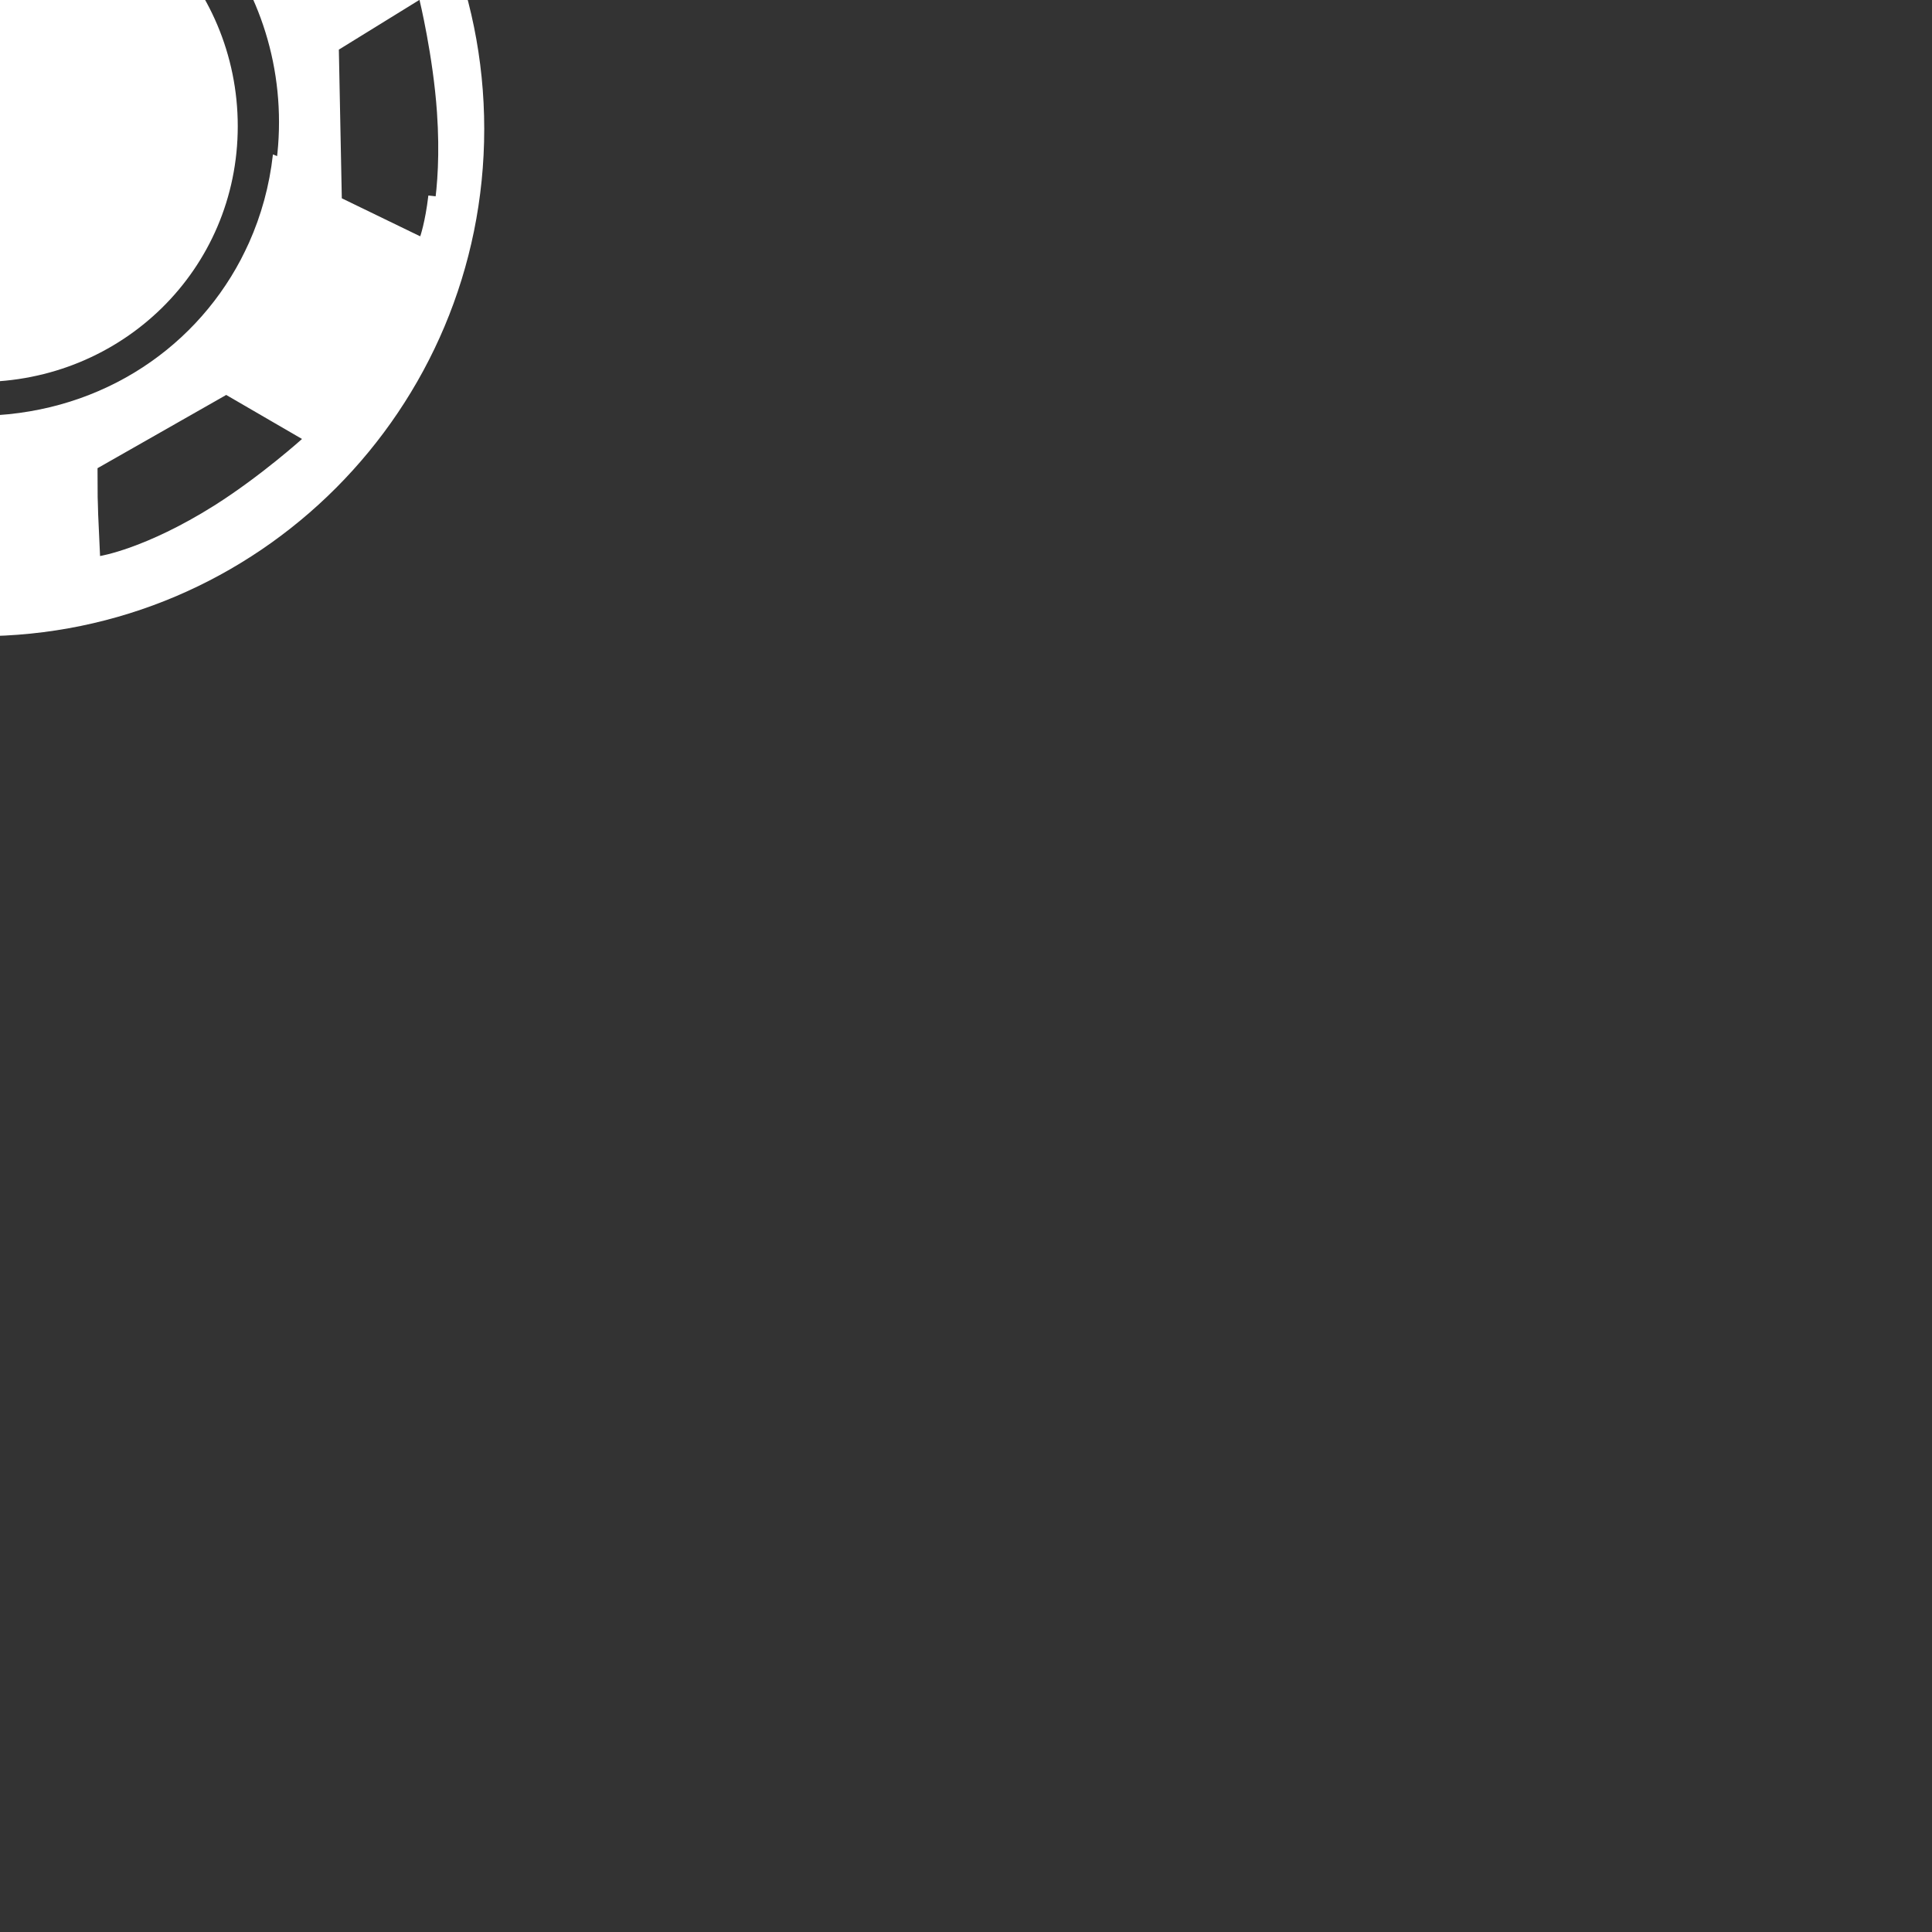 <svg xmlns="http://www.w3.org/2000/svg" xmlns:xlink="http://www.w3.org/1999/xlink" preserveAspectRatio="xMidYMid meet" width="32" height="32" viewBox="0 0 32 32" style="width:100%;height:100%"><rect x="0" y="0" width="32" height="32" fill="#333333" stroke="none"/><defs><animateMotion repeatCount="indefinite" dur="1s" begin="0s" xlink:href="#_R_G_L_0_G_L_0_G_L_0_G_L_1_G" fill="freeze" keyTimes="0;0.033;0.533;0.967;1" path="M146.99 72.01 C146.99,72.01 146.99,72.01 146.99,72.01 C146.99,72.01 147.99,71.01 147.99,71.01 C147.99,71.01 146.99,72.01 146.99,72.01 C146.99,72.01 146.99,72.01 146.99,72.01 " keyPoints="0;0;0.5;1;1" keySplines="0.333 0.333 0.667 0.667;0.333 0 0.667 1;0.333 0 0.667 1;0 0 0 0" calcMode="spline"/><animateTransform repeatCount="indefinite" dur="1s" begin="0s" xlink:href="#_R_G_L_0_G_L_0_G_L_0_G_L_1_G" fill="freeze" attributeName="transform" from="0" to="0" type="rotate" additive="sum" keyTimes="0;0.033;0.533;0.967;1" values="0;0;14;0;0" keySplines="0.167 0 0.833 1;0.333 0 0.667 1;0.333 0 0.667 1;0 0 0 0" calcMode="spline"/><animateTransform repeatCount="indefinite" dur="1s" begin="0s" xlink:href="#_R_G_L_0_G_L_0_G_L_0_G_L_1_G" fill="freeze" attributeName="transform" from="1 1" to="1 1" type="scale" additive="sum" keyTimes="0;0.533;0.967;1" values="1 1;1.06 1.06;1 1;1 1" keySplines="0.167 0.167 0.833 0.833;0.167 0.167 0.833 0.833;0 0 0 0" calcMode="spline"/><animate repeatCount="indefinite" dur="1s" begin="0s" xlink:href="#_R_G_L_0_G_L_0_G_L_0_G_L_0_G_D_0_P_0" fill="freeze" attributeName="d" attributeType="XML" from=" M-26.31 -44.15 C-18.22,-49.45 -12.9,-50.37 -12.9,-50.37 C-12.9,-50.37 -12.92,-50.35 -12.92,-50.35 C-12.92,-50.35 -12.23,-39.39 -12.23,-39.39 C-12.23,-39.39 -27.08,-30.67 -27.08,-30.67 C-27.08,-30.67 -36.68,-36 -36.68,-36 C-36.68,-36 -31.81,-40.53 -26.31,-44.15z  M-13.17 52.13 C-13.17,52.13 -19.49,50.03 -25.31,46.93 C-25.31,46.93 -25.29,46.93 -25.29,46.93 C-33.79,42.39 -37.15,38.15 -37.15,38.15 C-37.15,38.15 -27.83,32.33 -27.83,32.33 C-27.83,32.33 -13.05,41.18 -13.05,41.18 C-13.05,41.18 -13.17,52.13 -13.17,52.13z  M-53.77 -1.25 C-53.77,-10.87 -51.63,-15.82 -51.63,-15.82 C-51.63,-15.82 -42.06,-10.39 -42.06,-10.39 C-42.06,-10.39 -42.88,6.78 -42.88,6.78 C-42.88,6.78 -52.6,11.86 -52.6,11.86 C-52.6,11.86 -53.77,5.32 -53.77,-1.25z  M28.05 44.55 C19.89,49.68 14.54,50.52 14.54,50.52 C14.54,50.52 14.54,50.54 14.54,50.54 C14.54,50.54 14.04,39.57 14.04,39.57 C14.04,39.57 29.05,31.09 29.05,31.09 C29.05,31.09 38.55,36.57 38.55,36.57 C38.55,36.57 33.62,41.03 28.05,44.55z M-34.62 -0.85 C-34.62,-18.25 -21.79,-32.67 -5.05,-35.23 C-3.97,-35.4 -2.88,-35.51 -1.78,-35.58 C-1.78,-35.58 -1.75,-35.6 -1.75,-35.6 C-3.12,-40.24 -3.92,-45.14 -4.04,-50.27 C-4.12,-53.07 -3.94,-55.82 -3.57,-58.52 C-5.39,-58.41 -7.19,-58.21 -8.96,-57.94 C-37.04,-53.65 -58.5,-30.51 -58.5,-0.09 C-58.5,32.26 -32.18,58.47 -0.16,58.52 C20.71,58.52 38.89,48.02 49.43,32.1 C50.52,30.45 51.53,28.73 52.45,26.97 C53.52,24.94 54.47,22.83 55.29,20.66 C56.05,18.68 56.69,16.64 57.23,14.56 C57.77,12.48 58.19,10.35 58.5,8.19 C56.81,8.19 55.09,8.09 53.38,7.87 C53,11.09 52.4,12.75 52.4,12.75 C52.4,12.75 42.48,7.97 42.48,7.97 C42.48,7.97 42.43,5.59 42.43,5.59 C39.89,4.85 37.4,4 34.99,3.01 C34.58,6.71 33.61,10.22 32.15,13.48 C31.84,14.15 31.52,14.82 31.18,15.47 C25.38,26.46 13.84,33.94 -0.16,33.94 C-18.99,33.94 -34.62,17.66 -34.62,-0.85z " to=" M-26.31 -44.15 C-18.22,-49.45 -12.9,-50.37 -12.9,-50.37 C-12.9,-50.37 -12.92,-50.35 -12.92,-50.35 C-12.92,-50.35 -12.23,-39.39 -12.23,-39.39 C-12.23,-39.39 -27.08,-30.67 -27.08,-30.67 C-27.08,-30.67 -36.68,-36 -36.68,-36 C-36.68,-36 -31.81,-40.53 -26.31,-44.15z  M-13.17 52.13 C-13.17,52.13 -19.49,50.03 -25.31,46.93 C-25.31,46.93 -25.29,46.93 -25.29,46.93 C-33.79,42.39 -37.15,38.15 -37.15,38.15 C-37.15,38.15 -27.83,32.33 -27.83,32.33 C-27.83,32.33 -13.05,41.18 -13.05,41.18 C-13.05,41.18 -13.17,52.13 -13.17,52.13z  M-53.77 -1.25 C-53.77,-10.87 -51.63,-15.82 -51.63,-15.82 C-51.63,-15.82 -42.06,-10.39 -42.06,-10.39 C-42.06,-10.39 -42.88,6.78 -42.88,6.78 C-42.88,6.78 -52.6,11.86 -52.6,11.86 C-52.6,11.86 -53.77,5.32 -53.77,-1.25z  M28.05 44.55 C19.89,49.68 14.54,50.52 14.54,50.52 C14.54,50.52 14.54,50.54 14.54,50.54 C14.54,50.54 14.04,39.57 14.04,39.57 C14.04,39.57 29.05,31.09 29.05,31.09 C29.05,31.09 38.55,36.57 38.55,36.57 C38.55,36.57 33.62,41.03 28.05,44.55z M-34.62 -0.85 C-34.62,-18.25 -21.79,-32.67 -5.05,-35.23 C-3.97,-35.4 -2.88,-35.51 -1.78,-35.58 C-1.78,-35.58 -1.75,-35.6 -1.75,-35.6 C-3.12,-40.24 -3.92,-45.14 -4.04,-50.27 C-4.12,-53.07 -3.94,-55.82 -3.57,-58.52 C-5.39,-58.41 -7.19,-58.21 -8.96,-57.94 C-37.04,-53.65 -58.5,-30.51 -58.5,-0.09 C-58.5,32.26 -32.18,58.47 -0.16,58.52 C20.71,58.52 38.89,48.02 49.43,32.1 C50.52,30.45 51.53,28.73 52.45,26.97 C53.52,24.94 54.47,22.83 55.29,20.66 C56.05,18.68 56.69,16.64 57.23,14.56 C57.77,12.48 58.19,10.35 58.5,8.19 C56.81,8.19 55.09,8.09 53.38,7.87 C53,11.09 52.4,12.75 52.4,12.75 C52.4,12.75 42.48,7.97 42.48,7.97 C42.48,7.97 42.43,5.59 42.43,5.59 C39.89,4.85 37.4,4 34.99,3.01 C34.58,6.71 33.61,10.22 32.15,13.48 C31.84,14.15 31.52,14.82 31.18,15.47 C25.38,26.46 13.84,33.94 -0.16,33.94 C-18.99,33.94 -34.62,17.66 -34.62,-0.85z " keyTimes="0;0.533;0.967;1" values=" M-26.31 -44.15 C-18.22,-49.45 -12.9,-50.37 -12.9,-50.37 C-12.9,-50.37 -12.92,-50.35 -12.92,-50.35 C-12.92,-50.35 -12.23,-39.39 -12.23,-39.39 C-12.23,-39.39 -27.08,-30.67 -27.08,-30.67 C-27.08,-30.67 -36.68,-36 -36.68,-36 C-36.68,-36 -31.81,-40.53 -26.31,-44.15z  M-13.17 52.13 C-13.17,52.13 -19.49,50.03 -25.31,46.93 C-25.31,46.93 -25.29,46.93 -25.29,46.93 C-33.79,42.39 -37.15,38.15 -37.15,38.15 C-37.15,38.15 -27.83,32.33 -27.83,32.33 C-27.83,32.33 -13.05,41.18 -13.05,41.18 C-13.05,41.18 -13.17,52.13 -13.17,52.13z  M-53.77 -1.25 C-53.77,-10.87 -51.63,-15.82 -51.63,-15.82 C-51.63,-15.82 -42.06,-10.39 -42.06,-10.39 C-42.06,-10.39 -42.88,6.78 -42.88,6.78 C-42.88,6.78 -52.6,11.86 -52.6,11.86 C-52.6,11.86 -53.77,5.32 -53.77,-1.25z  M28.05 44.55 C19.89,49.68 14.54,50.52 14.54,50.52 C14.54,50.52 14.54,50.54 14.54,50.54 C14.54,50.54 14.04,39.57 14.04,39.57 C14.04,39.57 29.05,31.09 29.05,31.09 C29.05,31.09 38.55,36.57 38.55,36.57 C38.55,36.57 33.62,41.03 28.05,44.55z M-34.62 -0.85 C-34.62,-18.25 -21.79,-32.67 -5.05,-35.23 C-3.97,-35.4 -2.88,-35.51 -1.78,-35.58 C-1.78,-35.58 -1.75,-35.6 -1.75,-35.6 C-3.12,-40.24 -3.92,-45.14 -4.04,-50.27 C-4.12,-53.07 -3.94,-55.82 -3.57,-58.52 C-5.39,-58.41 -7.19,-58.21 -8.96,-57.94 C-37.04,-53.65 -58.5,-30.51 -58.5,-0.09 C-58.5,32.26 -32.18,58.47 -0.16,58.52 C20.71,58.52 38.89,48.02 49.43,32.1 C50.52,30.45 51.53,28.73 52.45,26.97 C53.52,24.94 54.47,22.83 55.29,20.66 C56.05,18.68 56.69,16.64 57.23,14.56 C57.77,12.48 58.19,10.35 58.5,8.19 C56.81,8.19 55.09,8.09 53.38,7.87 C53,11.09 52.4,12.75 52.4,12.75 C52.4,12.75 42.48,7.97 42.48,7.97 C42.48,7.97 42.43,5.59 42.43,5.59 C39.89,4.85 37.4,4 34.99,3.01 C34.58,6.71 33.61,10.22 32.15,13.48 C31.84,14.15 31.52,14.82 31.18,15.47 C25.38,26.46 13.84,33.94 -0.16,33.94 C-18.99,33.94 -34.62,17.66 -34.62,-0.85z  M-0.16 29.58 C14.85,29.58 27.08,19.2 29.82,5.45 C30.11,3.98 30.3,2.47 30.36,0.93 C16.61,-5.79 5.66,-16.69 0.04,-30.4 C-1.06,-30.39 -2.14,-30.32 -3.21,-30.2 C-18.17,-28.49 -29.82,-15.86 -29.82,-0.41 C-29.82,16.15 -16.78,29.58 -0.16,29.58z ; M-26.31 -44.15 C-18.22,-49.45 -12.9,-50.37 -12.9,-50.37 C-12.9,-50.37 -12.92,-50.35 -12.92,-50.35 C-12.92,-50.35 -12.23,-39.39 -12.23,-39.39 C-12.23,-39.39 -27.08,-30.67 -27.08,-30.67 C-27.08,-30.67 -36.68,-36 -36.68,-36 C-36.68,-36 -31.81,-40.53 -26.31,-44.15z  M-13.17 52.13 C-13.17,52.13 -19.49,50.03 -25.31,46.93 C-25.31,46.93 -25.29,46.93 -25.29,46.93 C-33.79,42.39 -37.15,38.15 -37.15,38.15 C-37.15,38.15 -27.83,32.33 -27.83,32.33 C-27.83,32.33 -13.05,41.18 -13.05,41.18 C-13.05,41.18 -13.17,52.13 -13.17,52.13z  M-53.77 -1.25 C-53.77,-10.87 -51.63,-15.82 -51.63,-15.82 C-51.63,-15.82 -42.06,-10.39 -42.06,-10.39 C-42.06,-10.39 -42.88,6.78 -42.88,6.78 C-42.88,6.78 -52.6,11.86 -52.6,11.86 C-52.6,11.86 -53.77,5.32 -53.77,-1.25z  M28.05 44.55 C19.89,49.68 14.54,50.52 14.54,50.52 C14.54,50.52 14.54,50.54 14.54,50.54 C14.54,50.54 14.04,39.57 14.04,39.57 C14.04,39.57 29.05,31.09 29.05,31.09 C29.05,31.09 38.55,36.57 38.55,36.57 C38.55,36.57 33.62,41.03 28.05,44.55z M-34.62 -0.85 C-34.62,-18.29 -21.73,-32.74 -4.94,-35.25 C-3.9,-35.41 -2.84,-35.51 -1.78,-35.58 C-1.78,-35.58 6.22,-36.06 6.22,-36.06 C4.85,-40.69 6.69,-44.3 6.57,-49.43 C6.5,-52.23 7.55,-56.44 7.92,-59.14 C6.16,-59.03 -7.08,-58.22 -8.8,-57.97 C-36.95,-53.74 -58.5,-30.57 -58.5,-0.09 C-58.5,32.26 -32.18,58.47 -0.16,58.52 C20.67,58.52 38.82,48.06 49.36,32.19 C50.48,30.51 51.11,29.89 52.05,28.09 C52.62,27.01 52.36,27.1 52.49,26.8 C52.25,27.41 52.61,26.74 52.13,26.97 C51.6,26.42 52.26,27.04 51.42,26.43 C49.22,25.22 49.79,25.4 48.15,24.47 C46.33,23.25 45.92,23.24 45.92,23.24 C45.92,23.24 36.6,17.07 36.6,17.07 C36.6,17.07 35.43,16.08 35.43,16.08 C34.56,15.67 34.09,15.25 33.16,14.73 C32.81,14.39 31.83,13.96 31.54,14.82 C31.42,15.02 31.29,15.26 31.15,15.53 C25.34,26.48 13.81,33.94 -0.16,33.94 C-18.99,33.94 -34.62,17.66 -34.62,-0.85z  M-0.16 29.58 C14.88,29.58 24.1,23.24 28.17,10.93 C28.63,9.53 29.79,11.95 27.69,10.28 C11.7,-5.98 11.09,-16.76 5.46,-30.46 C4.41,-30.45 -2.06,-30.33 -3.08,-30.21 C-18.11,-28.56 -29.82,-15.91 -29.82,-0.41 C-29.82,16.15 -16.78,29.58 -0.16,29.58z ; M-26.31 -44.15 C-18.22,-49.45 -12.9,-50.37 -12.9,-50.37 C-12.9,-50.37 -12.92,-50.35 -12.92,-50.35 C-12.92,-50.35 -12.23,-39.39 -12.23,-39.39 C-12.23,-39.39 -27.08,-30.67 -27.08,-30.67 C-27.08,-30.67 -36.68,-36 -36.68,-36 C-36.68,-36 -31.81,-40.53 -26.31,-44.15z  M-13.17 52.13 C-13.17,52.13 -19.49,50.03 -25.31,46.93 C-25.31,46.93 -25.29,46.93 -25.29,46.93 C-33.79,42.39 -37.15,38.15 -37.15,38.15 C-37.15,38.15 -27.83,32.33 -27.83,32.33 C-27.83,32.33 -13.05,41.18 -13.05,41.18 C-13.05,41.18 -13.17,52.13 -13.17,52.13z  M-53.77 -1.25 C-53.77,-10.87 -51.63,-15.82 -51.63,-15.82 C-51.63,-15.82 -42.06,-10.39 -42.06,-10.39 C-42.06,-10.39 -42.88,6.78 -42.88,6.78 C-42.88,6.78 -52.6,11.86 -52.6,11.86 C-52.6,11.86 -53.77,5.32 -53.77,-1.25z  M28.05 44.55 C19.89,49.68 14.54,50.52 14.54,50.52 C14.54,50.52 14.54,50.54 14.54,50.54 C14.54,50.54 14.04,39.57 14.04,39.57 C14.04,39.57 29.05,31.09 29.05,31.09 C29.05,31.09 38.55,36.57 38.55,36.57 C38.55,36.57 33.62,41.03 28.05,44.55z M-34.62 -0.85 C-34.62,-18.25 -21.79,-32.67 -5.05,-35.23 C-3.97,-35.4 -2.88,-35.51 -1.78,-35.58 C-1.78,-35.58 -1.75,-35.6 -1.75,-35.6 C-3.12,-40.24 -3.92,-45.14 -4.04,-50.27 C-4.12,-53.07 -3.94,-55.82 -3.57,-58.52 C-5.39,-58.41 -7.19,-58.21 -8.96,-57.94 C-37.04,-53.65 -58.5,-30.51 -58.5,-0.09 C-58.5,32.26 -32.18,58.47 -0.16,58.52 C20.71,58.52 38.89,48.02 49.43,32.1 C50.52,30.45 51.53,28.73 52.45,26.97 C53.52,24.94 54.47,22.83 55.29,20.66 C56.05,18.68 56.69,16.64 57.23,14.56 C57.77,12.48 58.19,10.35 58.5,8.19 C56.81,8.19 55.09,8.09 53.38,7.87 C53,11.09 52.4,12.75 52.4,12.75 C52.4,12.75 42.48,7.97 42.48,7.97 C42.48,7.97 42.43,5.59 42.43,5.59 C39.89,4.85 37.4,4 34.99,3.01 C34.58,6.71 33.61,10.22 32.15,13.48 C31.84,14.15 31.52,14.82 31.18,15.47 C25.38,26.46 13.84,33.94 -0.16,33.94 C-18.99,33.94 -34.62,17.66 -34.62,-0.85z  M-0.16 29.58 C14.85,29.58 27.08,19.2 29.82,5.45 C30.11,3.98 30.3,2.47 30.36,0.93 C16.61,-5.79 5.66,-16.69 0.04,-30.4 C-1.06,-30.39 -2.14,-30.32 -3.21,-30.2 C-18.17,-28.49 -29.82,-15.86 -29.82,-0.41 C-29.82,16.15 -16.78,29.58 -0.16,29.58z ; M-26.31 -44.15 C-18.22,-49.45 -12.9,-50.37 -12.9,-50.37 C-12.9,-50.37 -12.92,-50.35 -12.92,-50.35 C-12.92,-50.35 -12.23,-39.39 -12.23,-39.39 C-12.23,-39.39 -27.08,-30.67 -27.08,-30.67 C-27.08,-30.67 -36.68,-36 -36.68,-36 C-36.68,-36 -31.81,-40.53 -26.31,-44.15z  M-13.17 52.13 C-13.17,52.13 -19.49,50.03 -25.31,46.93 C-25.31,46.93 -25.29,46.93 -25.29,46.93 C-33.79,42.39 -37.15,38.15 -37.15,38.15 C-37.15,38.15 -27.83,32.33 -27.83,32.33 C-27.83,32.33 -13.05,41.18 -13.05,41.18 C-13.05,41.18 -13.17,52.13 -13.17,52.13z  M-53.77 -1.25 C-53.77,-10.87 -51.63,-15.82 -51.63,-15.82 C-51.63,-15.82 -42.06,-10.39 -42.06,-10.39 C-42.06,-10.39 -42.88,6.78 -42.88,6.78 C-42.88,6.78 -52.6,11.86 -52.6,11.86 C-52.6,11.86 -53.77,5.32 -53.77,-1.25z  M28.05 44.55 C19.89,49.68 14.54,50.52 14.54,50.52 C14.54,50.52 14.54,50.54 14.54,50.54 C14.54,50.54 14.04,39.57 14.04,39.57 C14.04,39.57 29.05,31.09 29.05,31.09 C29.05,31.09 38.55,36.57 38.55,36.57 C38.55,36.57 33.62,41.03 28.05,44.55z M-34.62 -0.85 C-34.62,-18.25 -21.79,-32.67 -5.05,-35.23 C-3.97,-35.4 -2.88,-35.51 -1.78,-35.58 C-1.78,-35.58 -1.75,-35.6 -1.75,-35.6 C-3.12,-40.24 -3.92,-45.14 -4.04,-50.27 C-4.12,-53.07 -3.94,-55.82 -3.57,-58.52 C-5.39,-58.41 -7.19,-58.21 -8.96,-57.94 C-37.04,-53.65 -58.5,-30.51 -58.5,-0.09 C-58.5,32.26 -32.18,58.47 -0.16,58.52 C20.71,58.52 38.89,48.02 49.43,32.1 C50.52,30.45 51.53,28.73 52.45,26.97 C53.52,24.94 54.47,22.83 55.29,20.66 C56.05,18.68 56.69,16.64 57.23,14.56 C57.77,12.48 58.19,10.35 58.5,8.19 C56.81,8.19 55.09,8.09 53.38,7.87 C53,11.09 52.4,12.75 52.4,12.75 C52.4,12.75 42.48,7.97 42.48,7.97 C42.48,7.97 42.43,5.59 42.43,5.59 C39.89,4.85 37.4,4 34.99,3.01 C34.58,6.71 33.61,10.22 32.15,13.48 C31.84,14.15 31.52,14.82 31.18,15.47 C25.38,26.46 13.84,33.94 -0.16,33.94 C-18.99,33.94 -34.62,17.66 -34.62,-0.85z  M-0.16 29.58 C14.85,29.58 27.08,19.2 29.82,5.45 C30.11,3.98 30.3,2.47 30.36,0.93 C16.61,-5.79 5.66,-16.69 0.04,-30.4 C-1.06,-30.39 -2.14,-30.32 -3.21,-30.2 C-18.17,-28.49 -29.82,-15.86 -29.82,-0.41 C-29.82,16.15 -16.78,29.58 -0.16,29.58z " keySplines="0.333 0 0.667 1;0.333 0 0.667 1;0 0 0 0" calcMode="spline"/><animate repeatCount="indefinite" dur="1s" begin="0s" xlink:href="#_R_G_L_0_G_L_0_G_L_0_G_L_0_G" fill="freeze" attributeName="opacity" from="1" to="0.98" keyTimes="0;0.033;0.933;1" values="1;1;0.98;0.98" keySplines="0.333 0 0.667 1;0.333 0 0.667 1;0 0 0 0" calcMode="spline"/><animateMotion repeatCount="indefinite" dur="1s" begin="0s" xlink:href="#_R_G_L_0_G_L_0_G_L_0_G_L_0_G" fill="freeze" keyTimes="0;0.533;0.967;1" path="M85.5 127.53 C85.5,127.53 83.5,128.03 83.5,128.03 C83.5,128.03 85.5,127.53 85.5,127.53 C85.5,127.53 85.5,127.53 85.5,127.53 " keyPoints="0;0.5;1;1" keySplines="0.333 0 0.667 1;0.333 0 0.667 1;0 0 0 0" calcMode="spline"/><animateTransform repeatCount="indefinite" dur="1s" begin="0s" xlink:href="#_R_G_L_0_G_L_0_G_L_0_G_L_0_G" fill="freeze" attributeName="transform" from="0" to="0" type="rotate" additive="sum" keyTimes="0;0.533;0.967;1" values="0;-14;0;0" keySplines="0.333 0 0.667 1;0.333 0 0.667 1;0 0 0 0" calcMode="spline"/><animateTransform repeatCount="indefinite" dur="1s" begin="0s" xlink:href="#_R_G_L_0_G_L_0_G_L_0_G_L_0_G" fill="freeze" attributeName="transform" from="1 1" to="1 1" type="scale" additive="sum" keyTimes="0;0.533;0.967;1" values="1 1;1.06 1.06;1 1;1 1" keySplines="0.333 0 0.667 1;0.333 0 0.667 1;0 0 0 0" calcMode="spline"/><animate attributeType="XML" attributeName="opacity" dur="1s" from="0" to="1" xlink:href="#time_group"/></defs><g id="_R_G"><g id="_R_G_L_0_G" transform=" translate(16, 16) scale(0.14, 0.14) translate(-120, -120)"><g id="_R_G_L_0_G_L_0_G" transform=" translate(120, 120) translate(-117, -117)"><g id="_R_G_L_0_G_L_0_G_L_0_G" transform=" translate(117.013, 116.975) translate(-117, -99)"><g id="_R_G_L_0_G_L_0_G_L_0_G_L_1_G"><path id="_R_G_L_0_G_L_0_G_L_0_G_L_1_G_D_0_P_0" fill="#ffffff" fill-opacity="1" fill-rule="nonzero" d=" M-30.37 -0.33 C-30.37,16.63 -16.67,29.93 0.23,29.93 C17.12,29.93 30.83,16.63 30.83,-0.33 C30.83,-17.29 17.12,-31.05 0.23,-31.05 C-16.67,-31.05 -30.37,-17.29 -30.37,-0.33z  M42.79 -9.39 C42.79,-9.39 52.3,-15.26 52.3,-15.26 C52.3,-15.26 52.33,-15.28 52.33,-15.28 C52.33,-15.28 53.94,-8.66 54.4,-1.96 C55.08,7.89 53.24,13.1 53.24,13.1 C53.24,13.1 43.14,8.2 43.14,8.2 C43.14,8.2 42.79,-9.39 42.79,-9.39z  M14.24 40.13 C14.24,40.13 29.49,31.45 29.49,31.45 C29.49,31.45 29.49,31.48 29.49,31.48 C29.49,31.48 39.15,37.09 39.15,37.09 C39.15,37.09 34.14,42.12 28.02,45.26 C20.18,51 14.29,51.38 14.29,51.38 C14.29,51.38 14.24,40.13 14.24,40.13z  M14.29 -50.77 C14.29,-50.77 21.14,-48.54 27.01,-45.26 C27.01,-45.26 27.01,-45.29 27.01,-45.29 C35.58,-40.51 38.95,-36.12 38.95,-36.12 C38.95,-36.12 29.36,-30.29 29.36,-30.29 C29.36,-30.29 14.47,-39.58 14.47,-39.58 C14.47,-39.58 14.29,-50.77 14.29,-50.77z  M0.23 34.83 C-19.37,34.83 -35.25,18.86 -35.25,-0.81 C-35.25,-20.51 -19.37,-36.45 0.23,-36.45 C19.83,-36.45 35.71,-20.51 35.71,-0.81 C35.71,18.89 19.83,34.83 0.23,34.83z  M-26.81 -45.16 C-18.59,-50.6 -13.18,-51.53 -13.18,-51.53 C-13.18,-51.53 -13.2,-51.51 -13.2,-51.51 C-13.2,-51.51 -12.49,-40.29 -12.49,-40.29 C-12.49,-40.29 -27.59,-31.35 -27.59,-31.35 C-27.59,-31.35 -37.35,-36.81 -37.35,-36.81 C-37.35,-36.81 -32.4,-41.46 -26.81,-45.16z  M-13.46 53.49 C-13.46,53.49 -19.88,51.33 -25.8,48.16 C-25.8,48.16 -25.77,48.16 -25.77,48.16 C-34.42,43.51 -37.83,39.17 -37.83,39.17 C-37.83,39.17 -28.35,33.2 -28.35,33.2 C-28.35,33.2 -13.33,42.27 -13.33,42.27 C-13.33,42.27 -13.46,53.49 -13.46,53.49z  M-54.73 -1.19 C-54.73,-11.04 -52.55,-16.12 -52.55,-16.12 C-52.55,-16.12 -42.82,-10.56 -42.82,-10.56 C-42.82,-10.56 -43.65,7.03 -43.65,7.03 C-43.65,7.03 -53.54,12.24 -53.54,12.24 C-53.54,12.24 -54.73,5.53 -54.73,-1.19z  M-59.99 0 C-59.99,33.13 -32.77,59.99 0.23,59.99 C0.23,59.99 0.23,60.01 0.23,60.01 C33.23,60.01 59.99,33.15 59.99,0 C59.99,-33.15 33.23,-60.01 0.23,-60.01 C-32.77,-60.01 -59.99,-33.13 -59.99,0z "/></g><g id="_R_G_L_0_G_L_0_G_L_0_G_L_0_G"><path id="_R_G_L_0_G_L_0_G_L_0_G_L_0_G_D_0_P_0" fill="#ffffff" fill-opacity="1" fill-rule="nonzero" d=" M-26.31 -44.15 C-18.22,-49.45 -12.9,-50.37 -12.9,-50.37 C-12.9,-50.37 -12.92,-50.35 -12.92,-50.35 C-12.92,-50.35 -12.23,-39.39 -12.23,-39.39 C-12.23,-39.39 -27.08,-30.67 -27.08,-30.67 C-27.08,-30.67 -36.68,-36 -36.68,-36 C-36.68,-36 -31.81,-40.53 -26.31,-44.15z  M-13.17 52.13 C-13.17,52.13 -19.49,50.03 -25.31,46.93 C-25.31,46.93 -25.29,46.93 -25.29,46.93 C-33.79,42.39 -37.15,38.15 -37.15,38.15 C-37.15,38.15 -27.83,32.33 -27.83,32.33 C-27.83,32.33 -13.05,41.18 -13.05,41.18 C-13.05,41.18 -13.17,52.13 -13.17,52.13z  M-53.77 -1.25 C-53.77,-10.87 -51.63,-15.82 -51.63,-15.82 C-51.63,-15.82 -42.06,-10.39 -42.06,-10.39 C-42.06,-10.39 -42.88,6.78 -42.88,6.78 C-42.88,6.78 -52.6,11.86 -52.6,11.86 C-52.6,11.86 -53.77,5.32 -53.77,-1.25z  M28.05 44.55 C19.89,49.68 14.54,50.52 14.54,50.52 C14.54,50.52 14.54,50.54 14.54,50.54 C14.54,50.54 14.04,39.57 14.04,39.57 C14.04,39.57 29.05,31.09 29.05,31.09 C29.05,31.09 38.55,36.57 38.55,36.57 C38.55,36.57 33.62,41.03 28.05,44.55z  M-34.62 -0.85 C-34.62,-18.25 -21.79,-32.67 -5.05,-35.23 C-3.97,-35.4 -2.88,-35.51 -1.78,-35.58 C-1.78,-35.58 -1.75,-35.6 -1.75,-35.6 C-3.12,-40.24 -3.92,-45.14 -4.04,-50.27 C-4.12,-53.07 -3.94,-55.82 -3.57,-58.52 C-5.39,-58.41 -7.19,-58.21 -8.96,-57.94 C-37.04,-53.65 -58.5,-30.51 -58.5,-0.09 C-58.5,32.26 -32.18,58.47 -0.16,58.52 C20.71,58.52 38.89,48.02 49.43,32.1 C50.52,30.45 51.53,28.73 52.45,26.97 C53.52,24.94 54.47,22.83 55.29,20.66 C56.05,18.68 56.69,16.64 57.23,14.56 C57.77,12.48 58.19,10.35 58.5,8.19 C56.81,8.19 55.09,8.09 53.38,7.87 C53,11.09 52.4,12.75 52.4,12.75 C52.4,12.75 42.48,7.97 42.48,7.97 C42.48,7.97 42.43,5.59 42.43,5.59 C39.89,4.85 37.4,4 34.99,3.01 C34.58,6.71 33.61,10.22 32.15,13.48 C31.84,14.15 31.52,14.82 31.18,15.47 C25.38,26.46 13.84,33.94 -0.16,33.94 C-18.99,33.94 -34.62,17.66 -34.62,-0.85z "/></g></g></g></g></g><g id="time_group"/></svg>